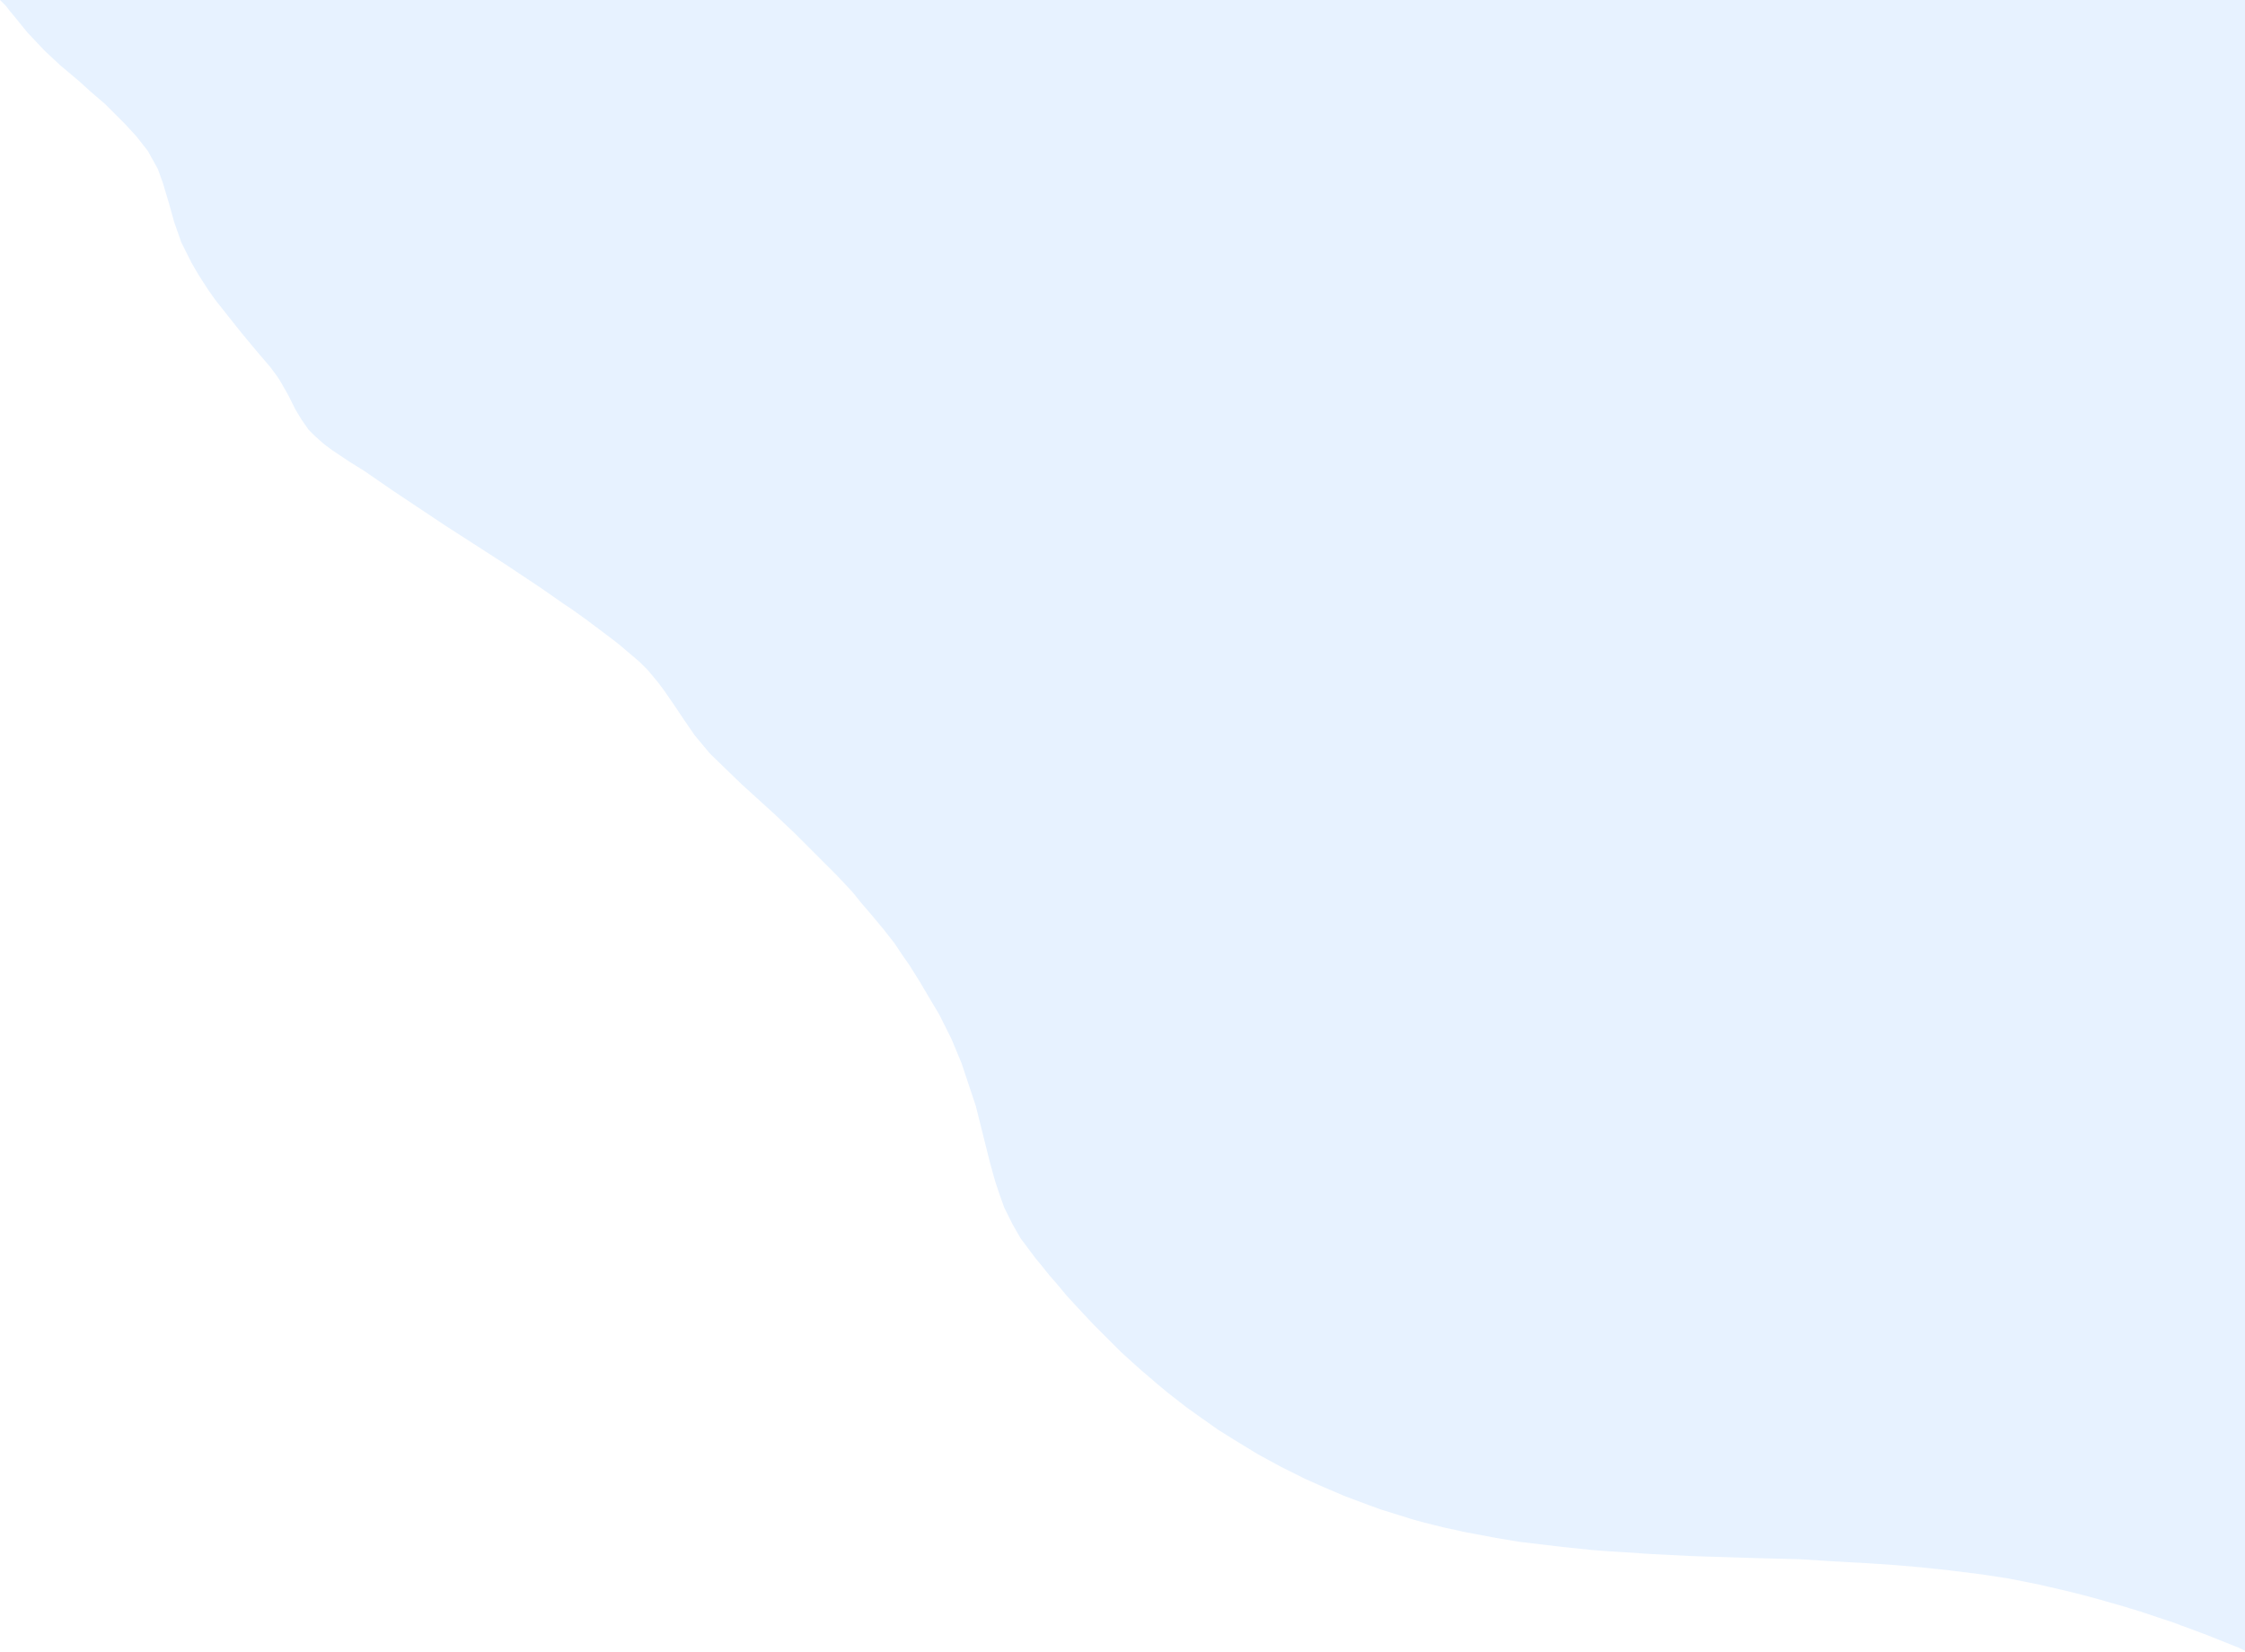 <svg width="1102" height="811" viewBox="0 0 1102 811" fill="none" xmlns="http://www.w3.org/2000/svg">
<path d="M1102 0H0L3 3L4.5 5L7 8L13.5 16L22 25L29.5 32L39 40L44.5 45L51.5 51L56.5 56L61.5 61L67 67L72.5 74L77.5 83L80 90L83 100L85.5 109L89 119L94 129L97.5 135L102 142L105.5 147L115 159L119 164L126.5 173L132.5 180L135.5 184L137.5 187L141.5 194L143.5 198L145 201L148 206L151.5 211L154.5 214L159 218L163 221L172 227L178.5 231L193 241L205 249L218.5 258L232.5 267L248 277L258.5 284L266 289L276 296L280.5 299L287.5 304L295.5 310L299.5 313L304 316.5L314 325L318 329L323 335L326 339L331.5 347L335.5 353L341 361L348.5 370L364 385L380.5 400L390 409L399 418L404 423L411 430L418.5 438L422.5 443L428.5 450L433.5 456L439 463L443 469L446.5 474L451.5 482L458 493L461 498L463.5 503L467 510L472 522L475 531L479 543L481.5 553L484 563L486 571L488.5 580L490.5 586L493 593L497 601L501 608L505.5 614L508.5 618L511 621L515 626L518.5 630L523.5 636L529 642L536.5 650L545.5 659L550.5 664L556 669L560.5 673L567.5 679L573.5 684L582.5 691L589.5 696L598 702L606 707L617.5 714L628.5 720L640.5 726L649.5 730L660 734.5L672 739L677.5 741L693.5 746L699 747.5L703 748.5L709 750L716 751.5L718 752L726 753.5L734 755L746 757L767 759.5L781.5 761L788 761.5L811 763L831 764L847 764.5L863 765L883 765.5L899 766.5L907.5 767L917 767.5L931.5 768.5L943 769.5L957 771L973 773L986 775L1001 778L1014 781L1022 783L1029.5 785L1033 786L1036.5 787L1040 788L1043.5 789L1045 789.5L1050 791L1053 792L1056 793L1059 794L1062 795L1065 796L1068 797L1070.5 798L1072 798.5L1076 800L1080 801.5L1084 803L1086.5 804L1089 805L1091.5 806L1094 807L1096.5 808L1099 809L1101 810L1102 810.5V0Z" fill="#A8D0FF" fill-opacity="0.27"/>
</svg>
